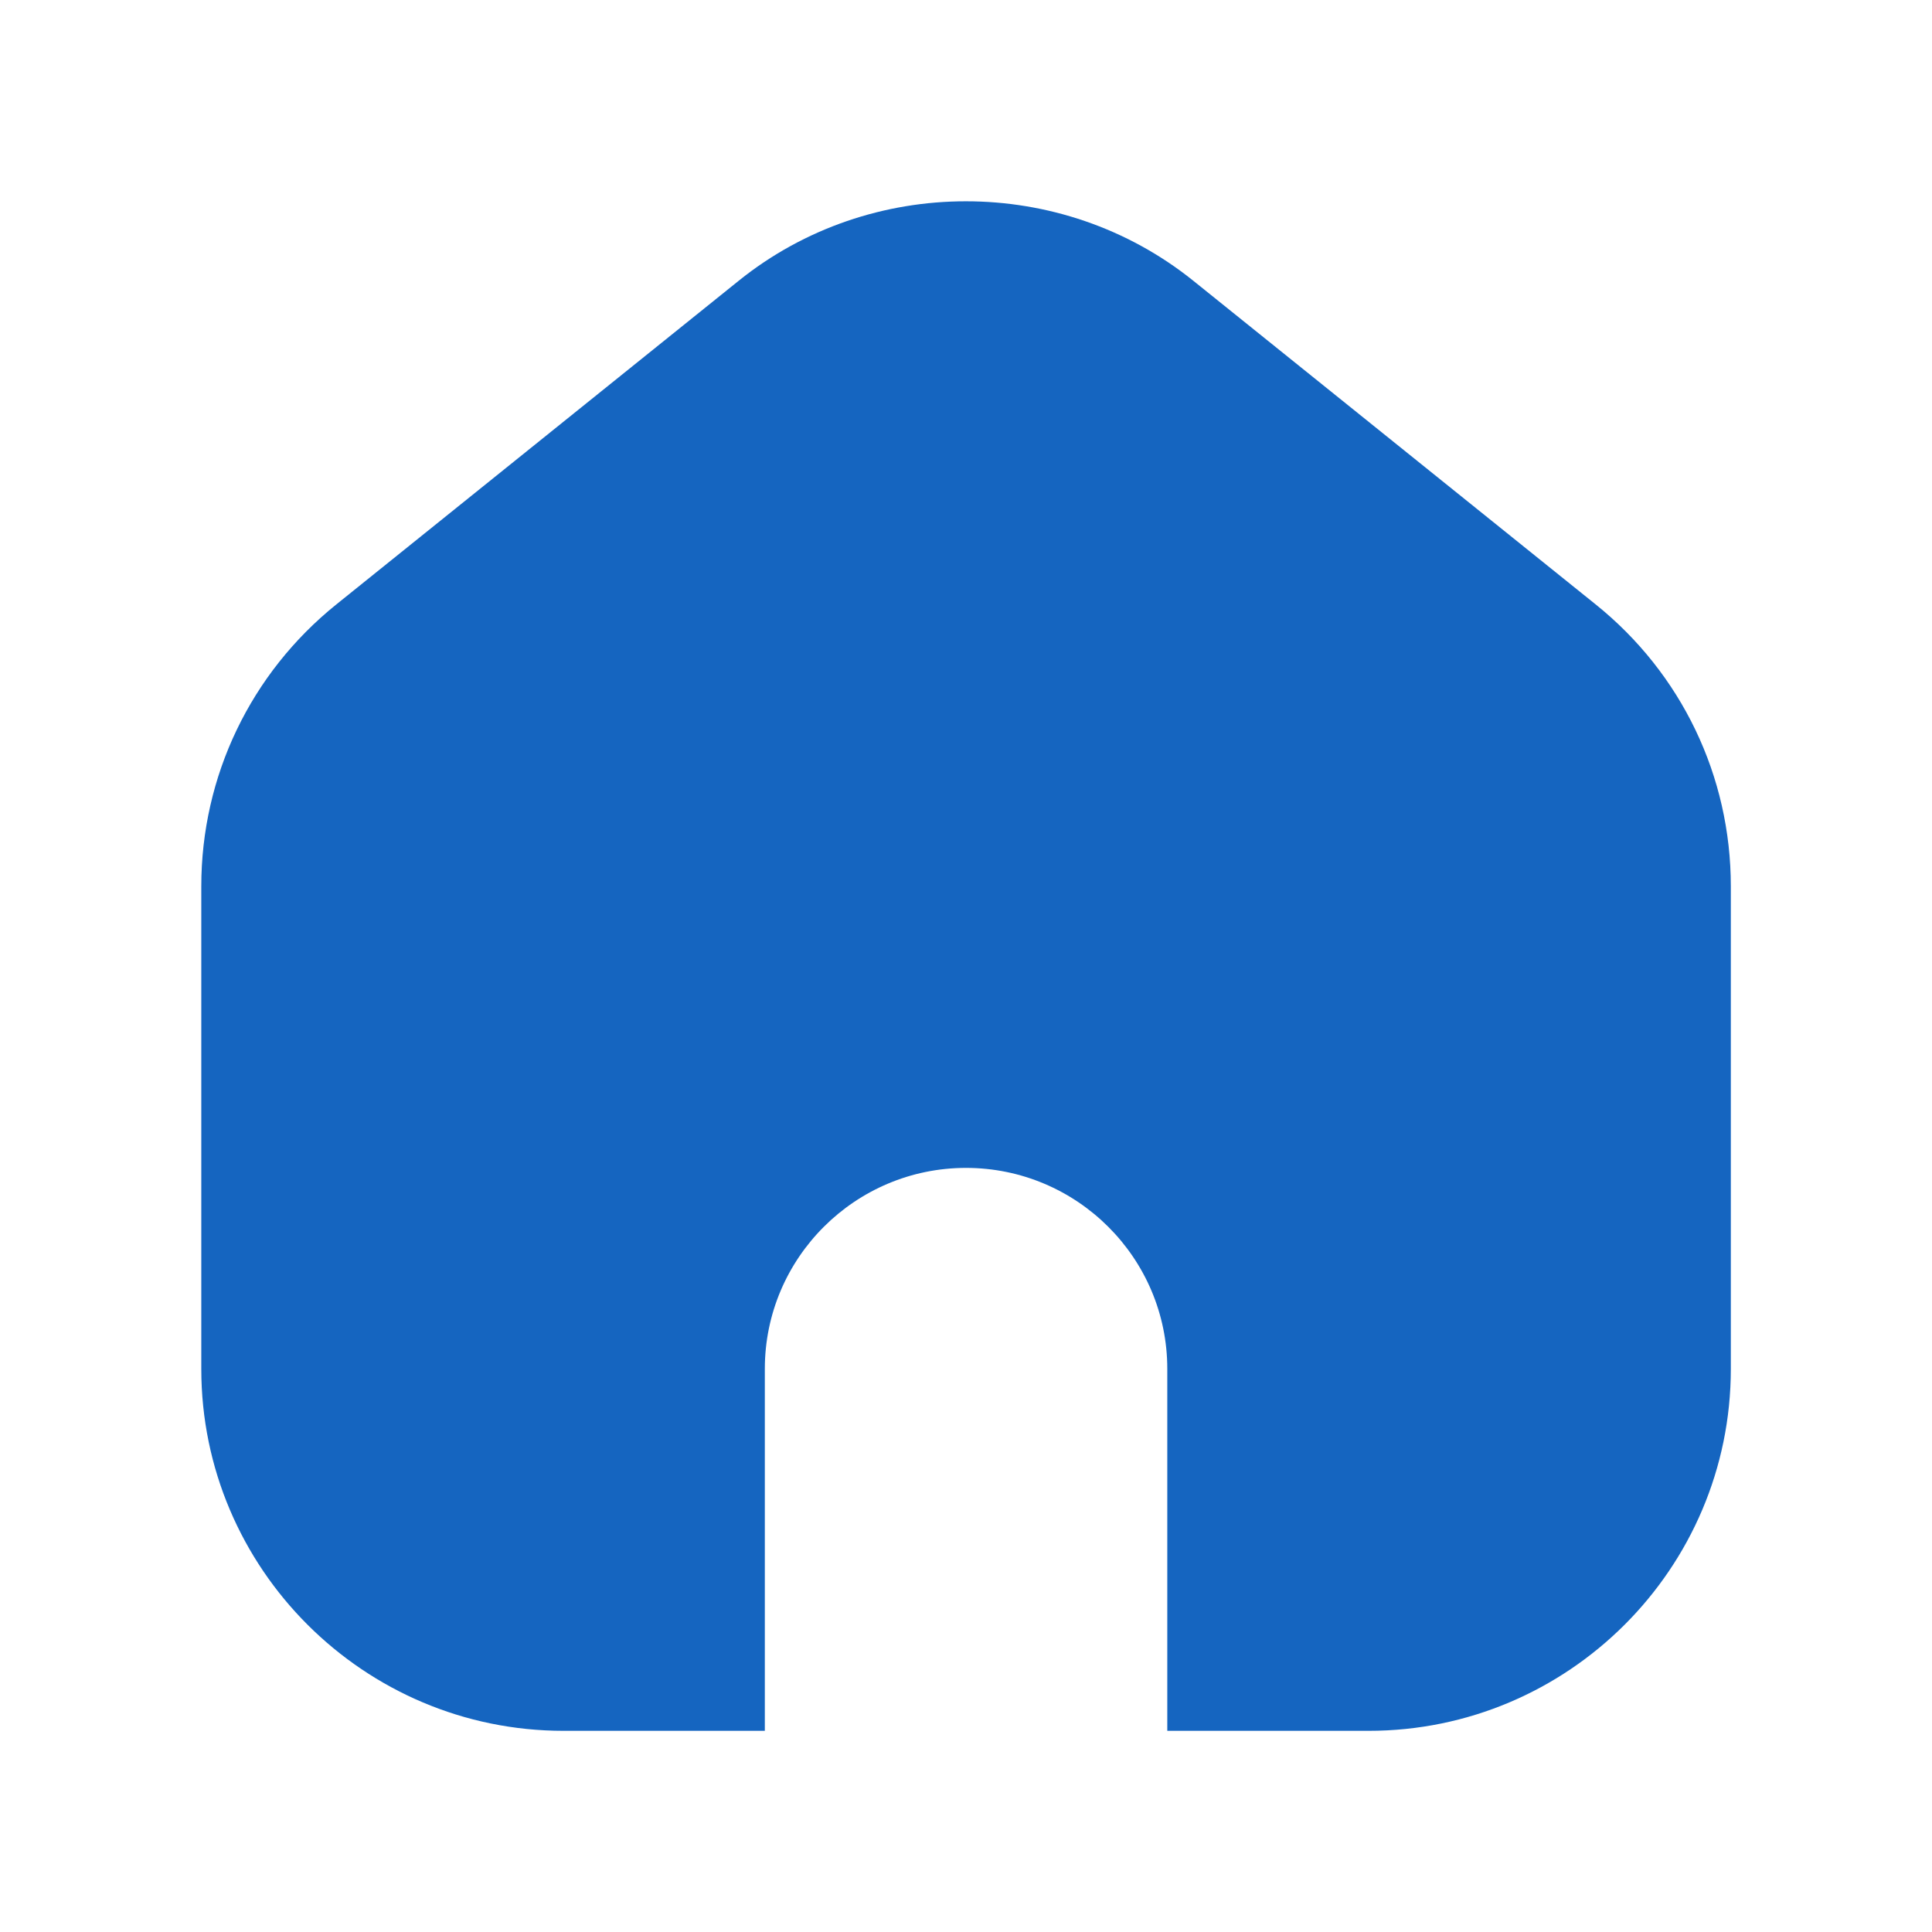 <svg width="16" height="16" viewBox="0 0 16 16" fill="none" xmlns="http://www.w3.org/2000/svg">
<path d="M14.334 7.34V11.337C14.334 12.99 12.988 14.334 11.334 14.334H9.667V11.336C9.667 10.418 8.919 9.672 8 9.672C7.082 9.672 6.334 10.418 6.334 11.336V14.334H4.667C3.013 14.334 1.667 12.989 1.667 11.337V7.34C1.667 6.429 2.075 5.577 2.786 5.005L6.119 2.324C7.208 1.448 8.79 1.448 9.881 2.324L13.214 5.005C13.926 5.577 14.334 6.428 14.334 7.34Z" fill="#1565C0"/>
</svg>

